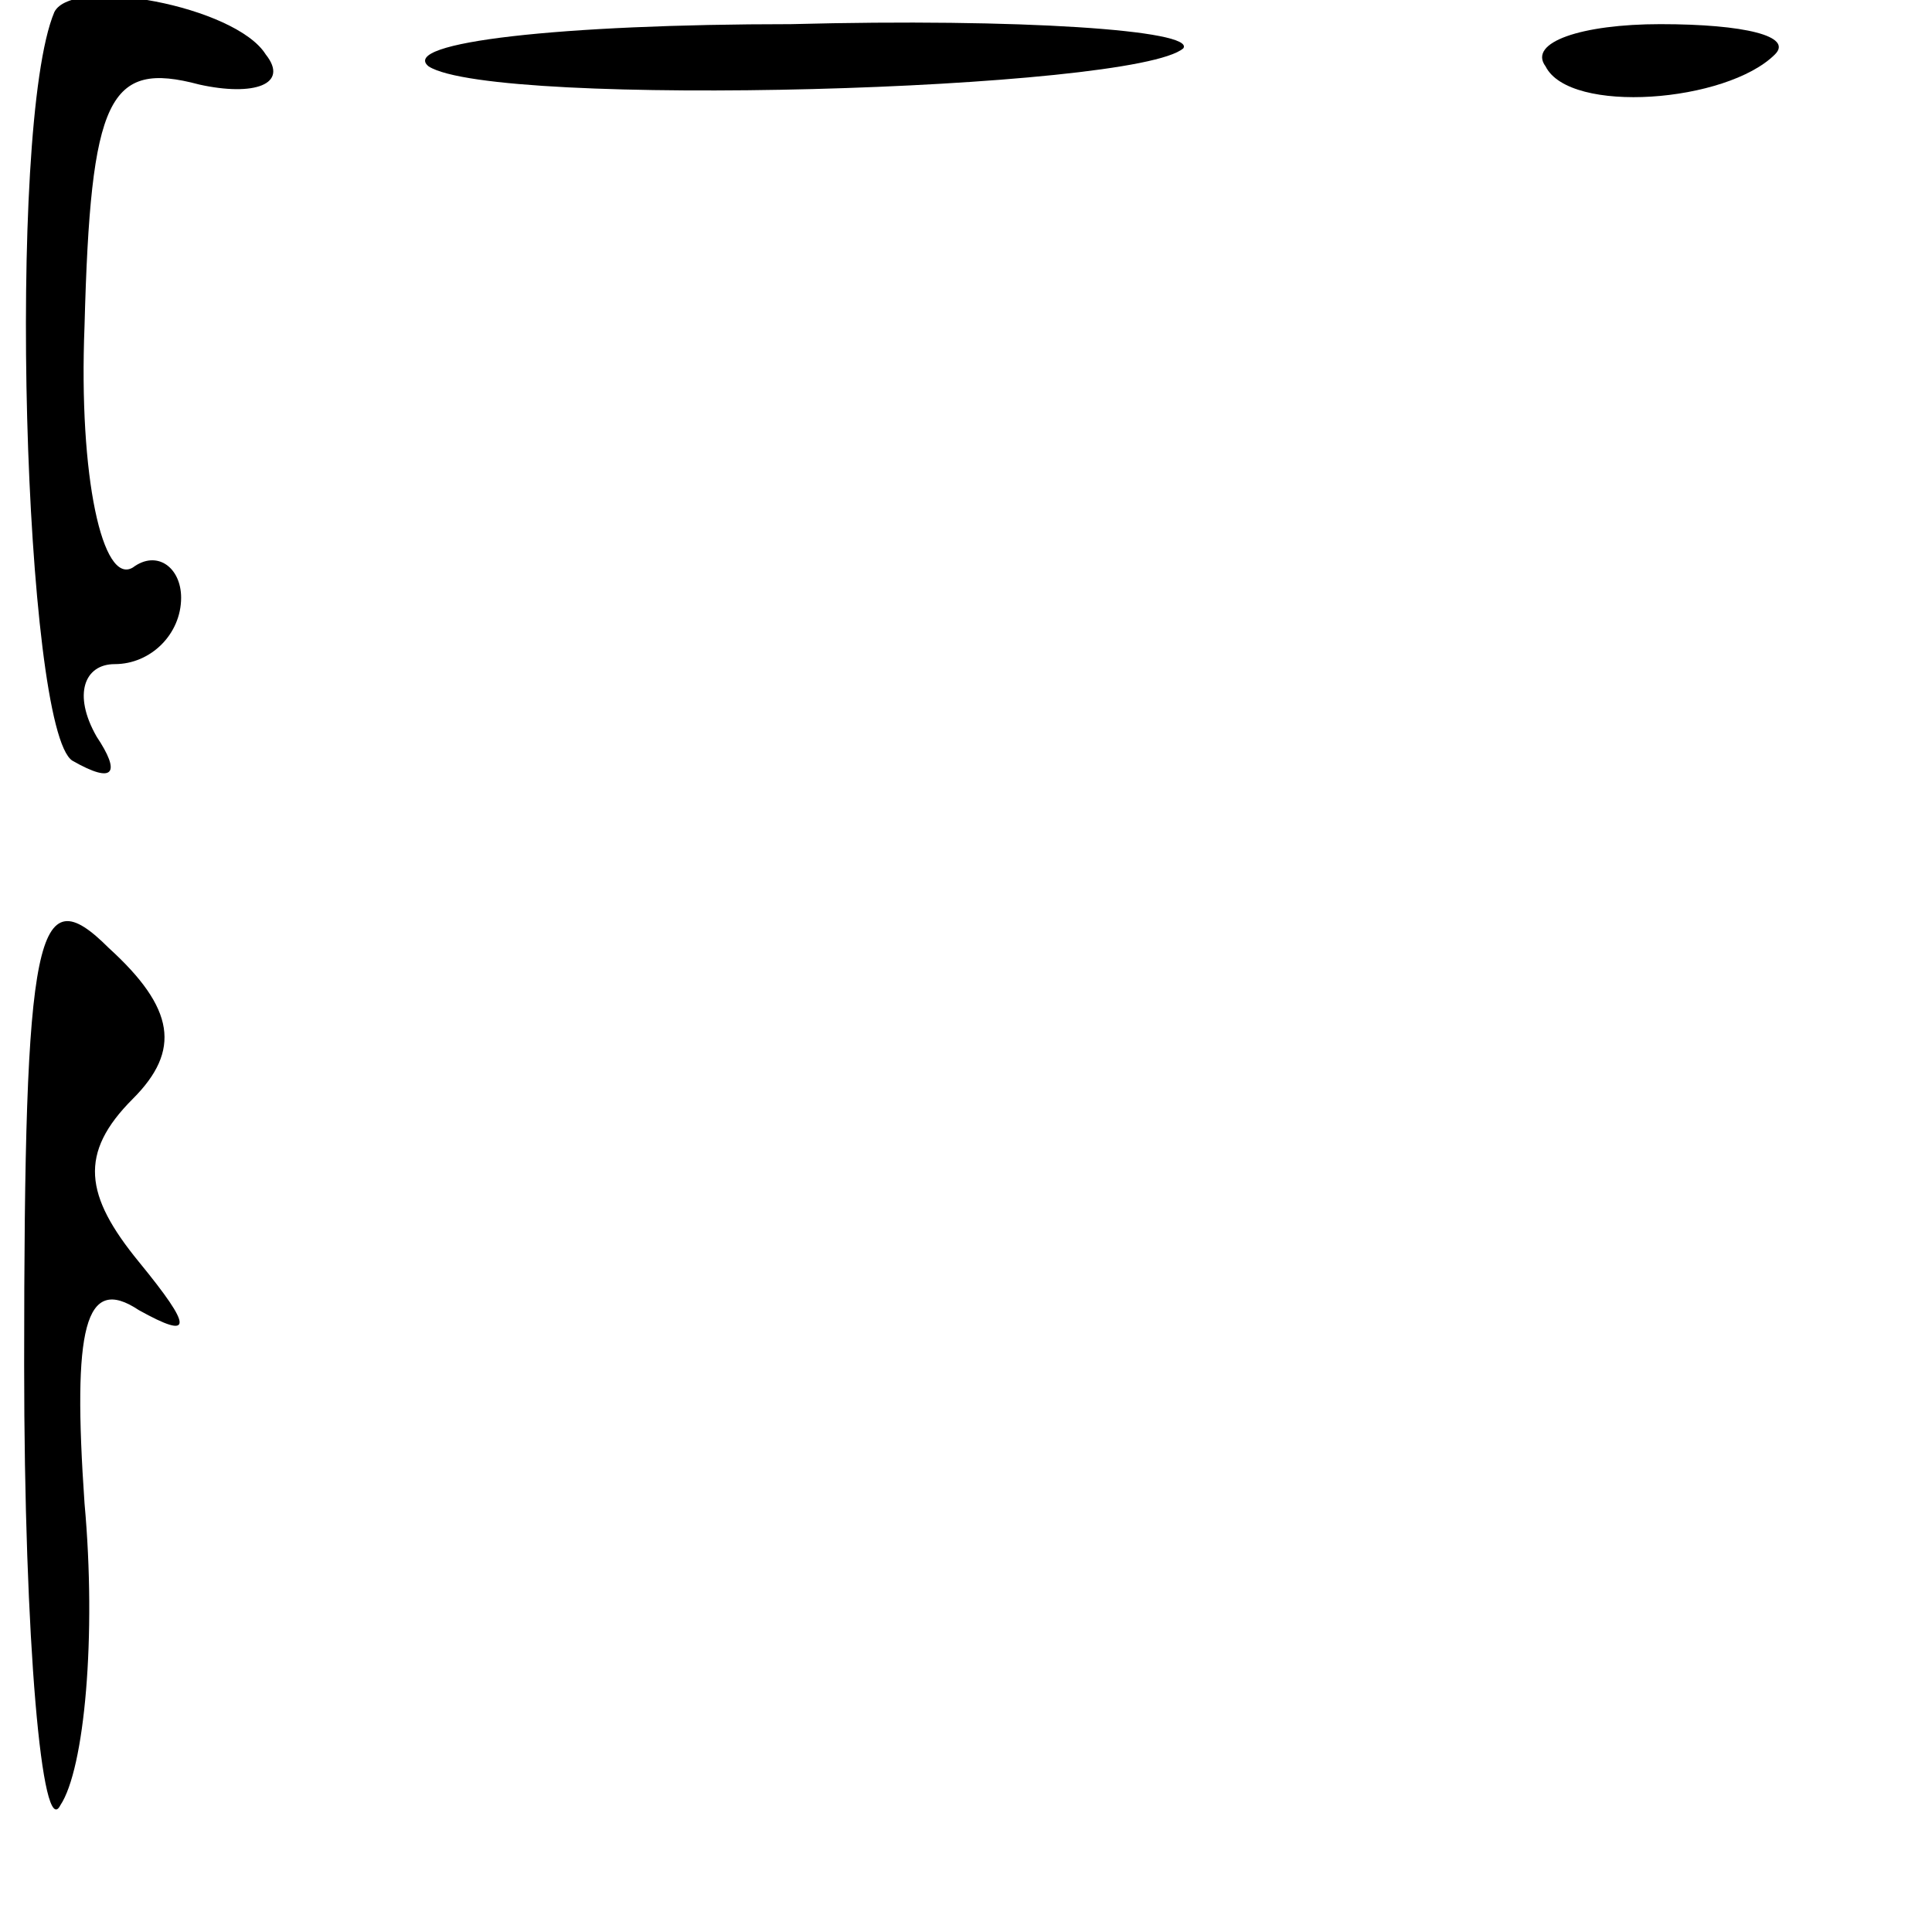 <?xml version="1.0" standalone="no"?>
<!DOCTYPE svg PUBLIC "-//W3C//DTD SVG 20010904//EN"
 "http://www.w3.org/TR/2001/REC-SVG-20010904/DTD/svg10.dtd">
<svg version="1.0" xmlns="http://www.w3.org/2000/svg"
 width="32pt" height="32pt" viewBox="0 0 32 32"
 preserveAspectRatio="xMidYMid meet">
<g transform="translate(0,32) scale(0.1,-0.1)"
fill="#000000" stroke="none">
<path fill="#000000" stroke="none" d="M9 318 c-8 -19 -5 -119 3 -124 7 -4 8
-2 4 4 -4 7 -2 12 3 12 6 0 11 5 11 11 0 5 -4 8 -8 5 -5 -3 -9 15 -8 40 1 38
4 44 19 40 9 -2 15 0 11 5 -5 8 -32 13 -35 7z"/>
<path fill="#000000" stroke="none" d="M71 309 c11 -7 117 -4 125 3 2 3 -27 5
-65 4 -38 0 -65 -3 -60 -7z"/>
<path fill="#000000" stroke="none" d="M256 309 c4 -8 30 -6 38 2 3 3 -5 5
-19 5 -13 0 -22 -3 -19 -7z"/>
<path fill="#000000" stroke="none" d="M4 94 c0 -46 3 -79 6 -73 4 6 6 28 4
50 -2 29 0 38 9 32 9 -5 9 -3 0 8 -9 11 -10 18 -1 27 8 8 7 15 -4 25 -12 12
-14 3 -14 -69z"/>
</g>
</svg>
